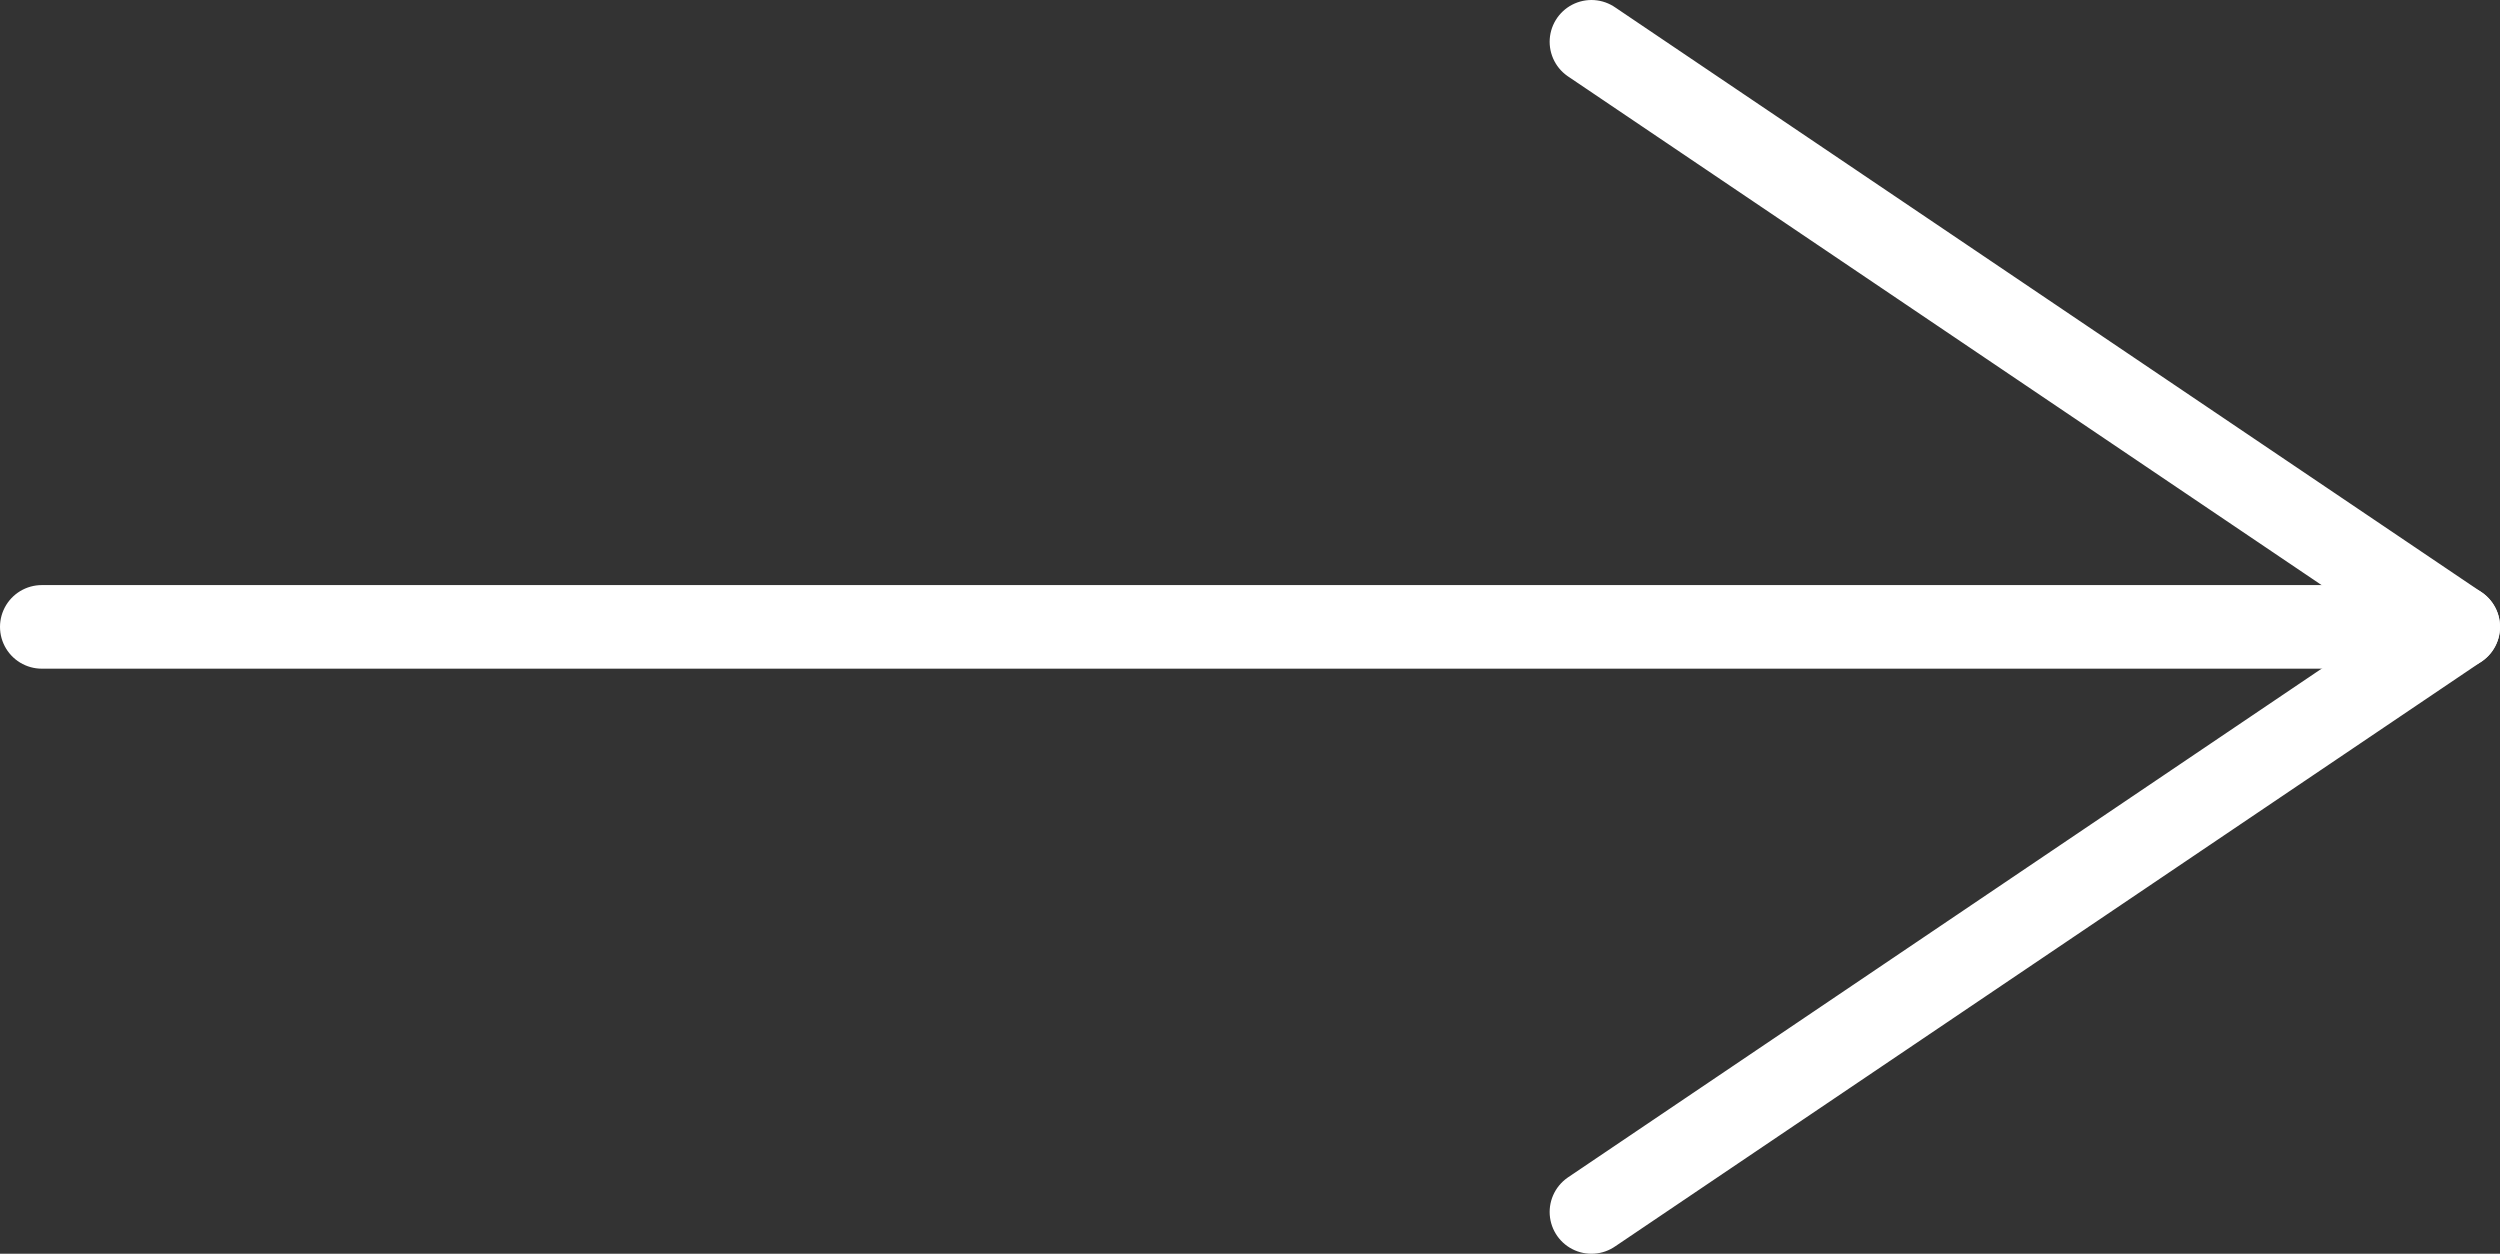 <?xml version="1.0" encoding="UTF-8"?>
<svg id="Calque_1" data-name="Calque 1" xmlns="http://www.w3.org/2000/svg" viewBox="0 0 29.91 15">
  <rect x="0" y="0" width="29.91" height="15" fill="#333333" stroke="none"/>
  <defs>
    <style>
      .cls-1 {
        fill: #fff;
      }

      .cls-1, .cls-2 {
        stroke: #fff;
        stroke-linecap: round;
        stroke-linejoin: round;
      }

      .cls-2 {
        fill: none;
      }
    </style>
  </defs>
  <line class="cls-1" x1=".5" y1="7.5" x2="29.41" y2="7.5"/>
  <polyline class="cls-2" points="19.04 14.5 29.41 7.5 19.04 .5"/>
</svg>